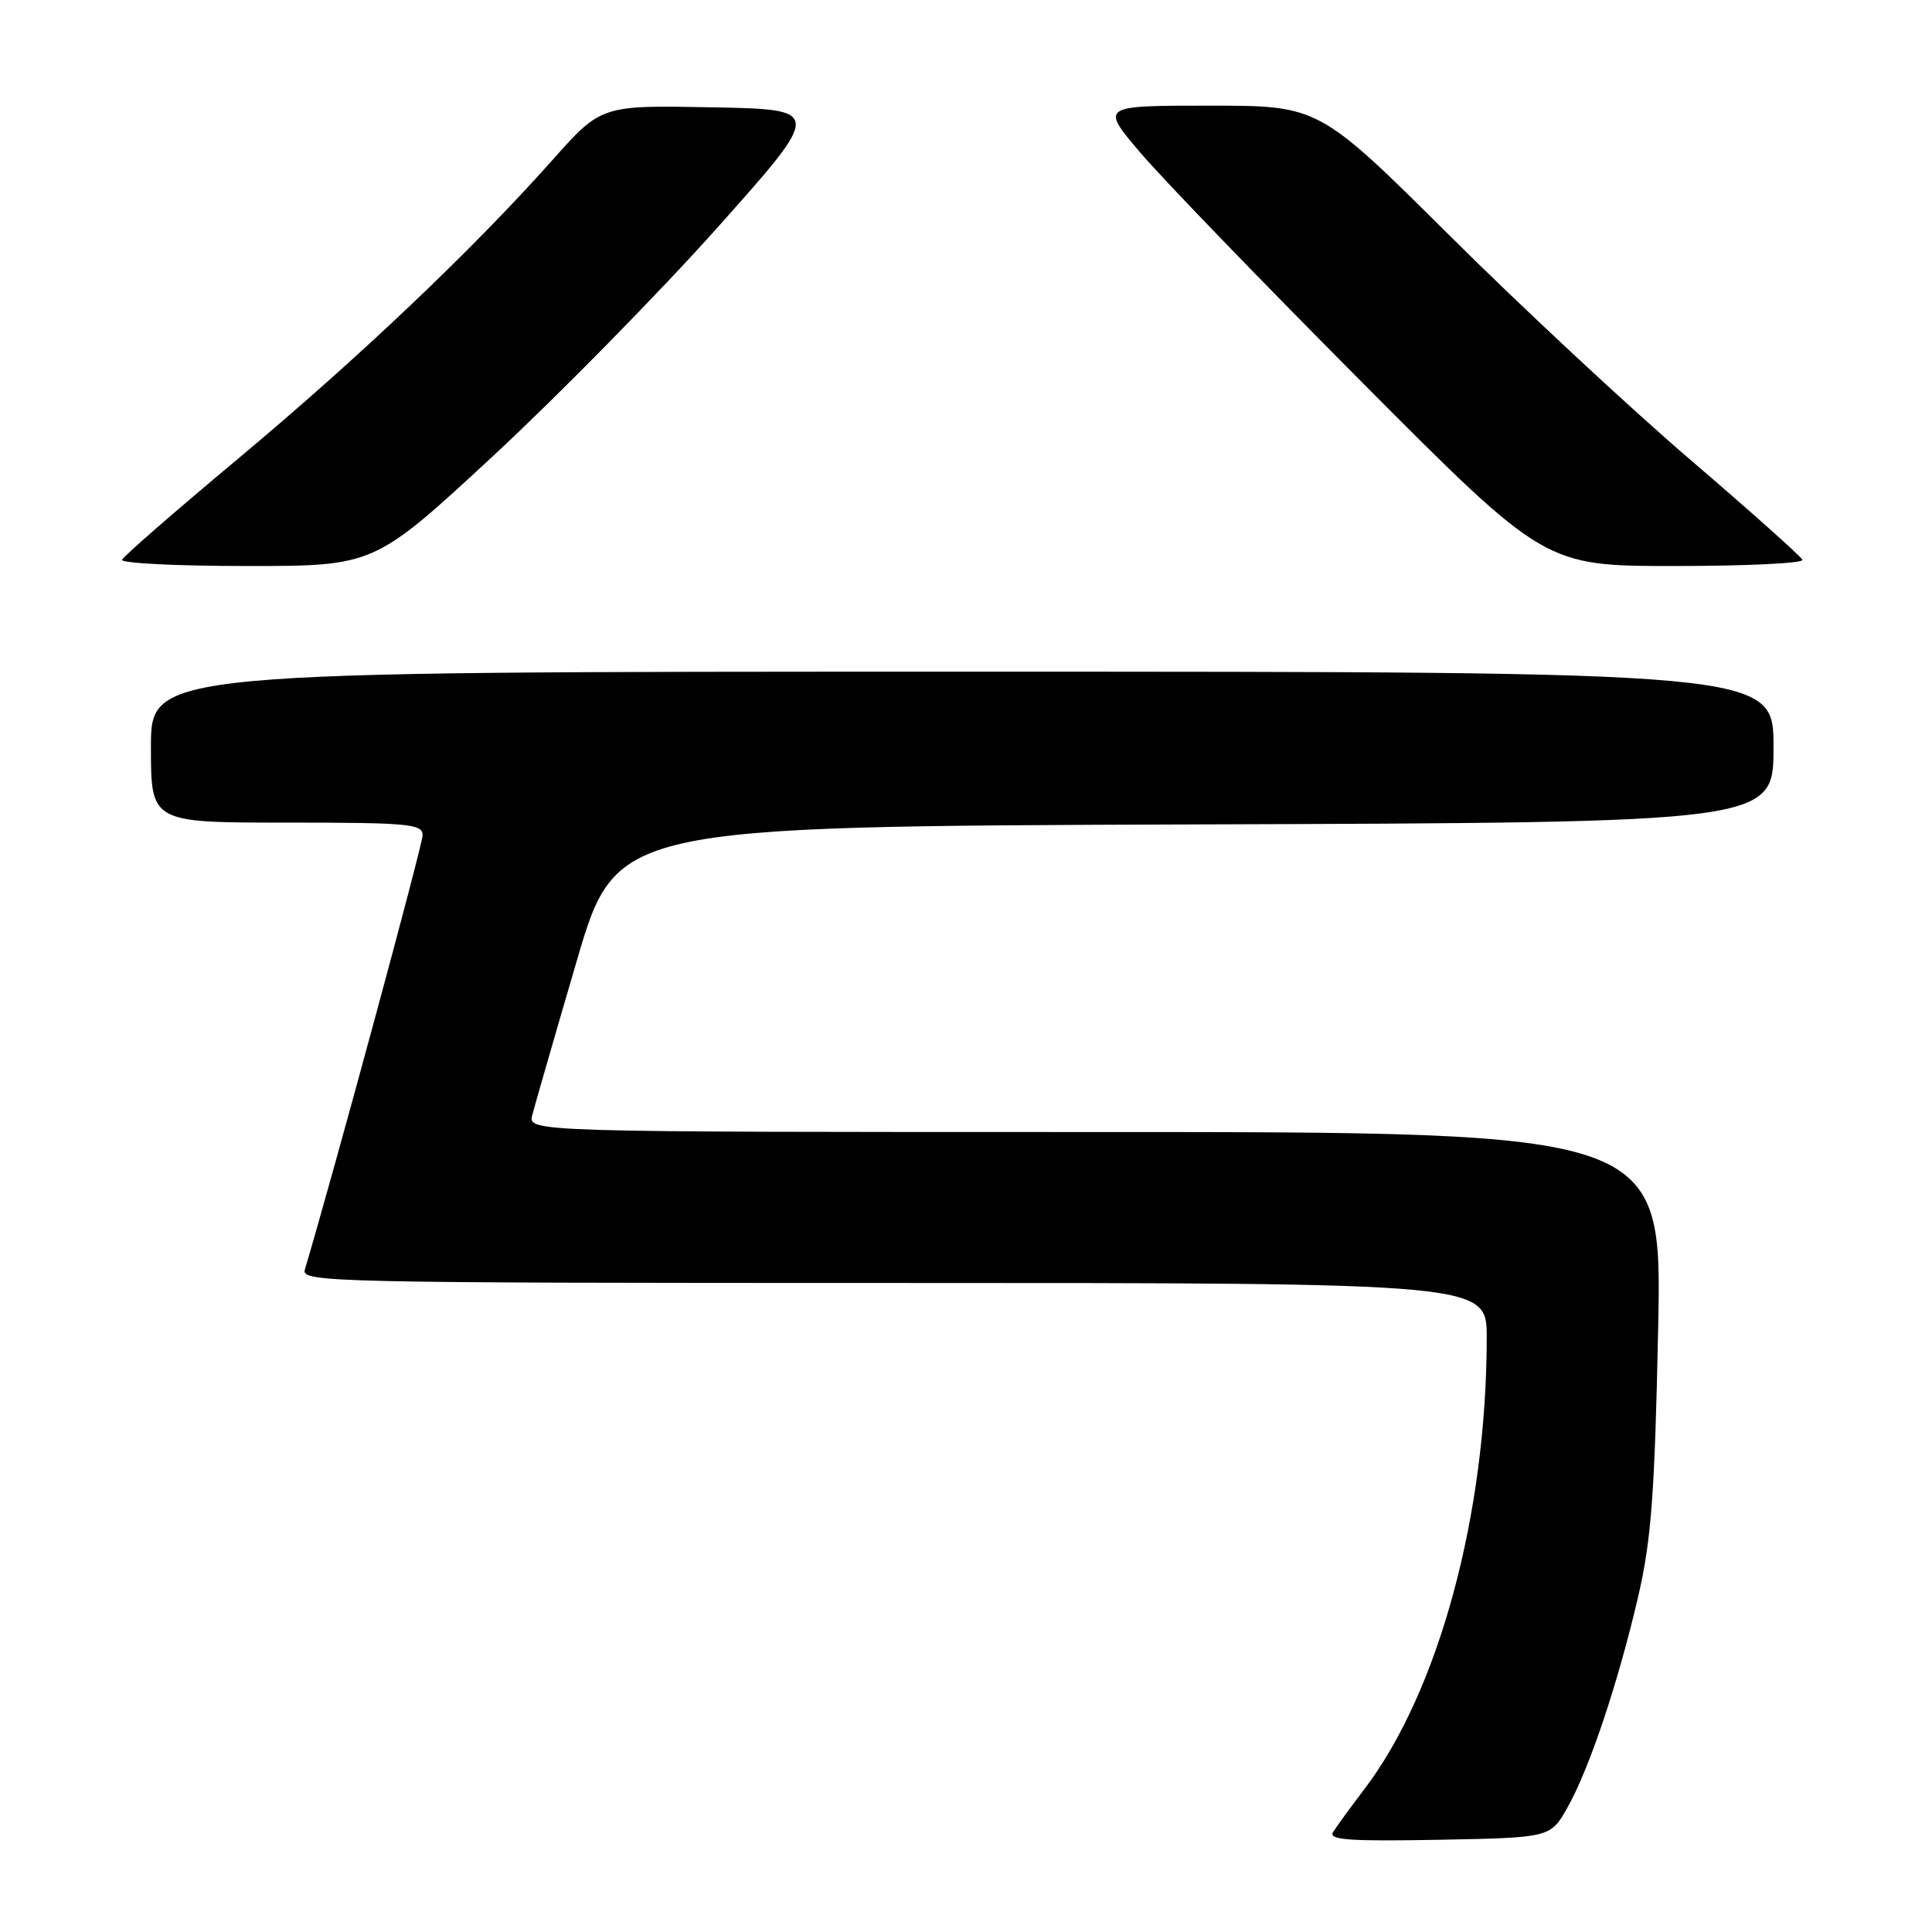 <?xml version="1.0" encoding="UTF-8" standalone="no"?>
<!DOCTYPE svg PUBLIC "-//W3C//DTD SVG 1.1//EN" "http://www.w3.org/Graphics/SVG/1.1/DTD/svg11.dtd" >
<svg xmlns="http://www.w3.org/2000/svg" xmlns:xlink="http://www.w3.org/1999/xlink" version="1.1" viewBox="0 0 256 256">
 <g >
 <path fill="currentColor"
d=" M 207.70 239.50 C 210.59 234.39 214.41 222.99 217.08 211.50 C 218.80 204.05 219.26 197.97 219.71 176.25 C 220.25 150.00 220.25 150.00 145.11 150.00 C 69.96 150.00 69.96 150.00 70.53 147.75 C 70.85 146.51 73.47 137.40 76.37 127.50 C 81.63 109.50 81.63 109.50 158.32 109.24 C 235.00 108.99 235.00 108.99 235.00 98.99 C 235.00 89.00 235.00 89.00 127.50 89.00 C 20.00 89.00 20.00 89.00 20.00 99.00 C 20.00 109.00 20.00 109.00 38.00 109.00 C 54.16 109.00 56.00 109.17 56.00 110.67 C 56.00 111.93 44.28 155.15 40.39 168.25 C 39.89 169.91 44.08 170.00 118.43 170.00 C 197.00 170.00 197.00 170.00 197.00 177.25 C 196.99 200.68 190.63 224.14 180.78 237.08 C 178.93 239.51 177.06 242.07 176.63 242.78 C 176.01 243.80 178.84 244.00 190.64 243.78 C 205.44 243.50 205.44 243.50 207.70 239.50 Z  M 65.36 60.40 C 74.02 52.36 87.39 38.75 95.07 30.15 C 109.02 14.50 109.02 14.50 94.34 14.22 C 79.67 13.94 79.67 13.94 73.19 21.22 C 62.61 33.11 47.47 47.48 31.50 60.82 C 23.25 67.71 16.35 73.72 16.17 74.17 C 15.98 74.63 23.43 75.00 32.72 75.00 C 49.60 75.00 49.60 75.00 65.36 60.40 Z  M 238.83 74.18 C 238.65 73.73 231.97 67.77 224.00 60.94 C 216.03 54.11 201.68 40.76 192.13 31.26 C 174.76 14.00 174.76 14.00 160.28 14.00 C 145.80 14.00 145.80 14.00 151.12 20.25 C 154.04 23.69 167.29 37.41 180.57 50.75 C 204.71 75.00 204.71 75.00 221.94 75.00 C 231.41 75.00 239.02 74.63 238.83 74.18 Z "/>
</g>
</svg>